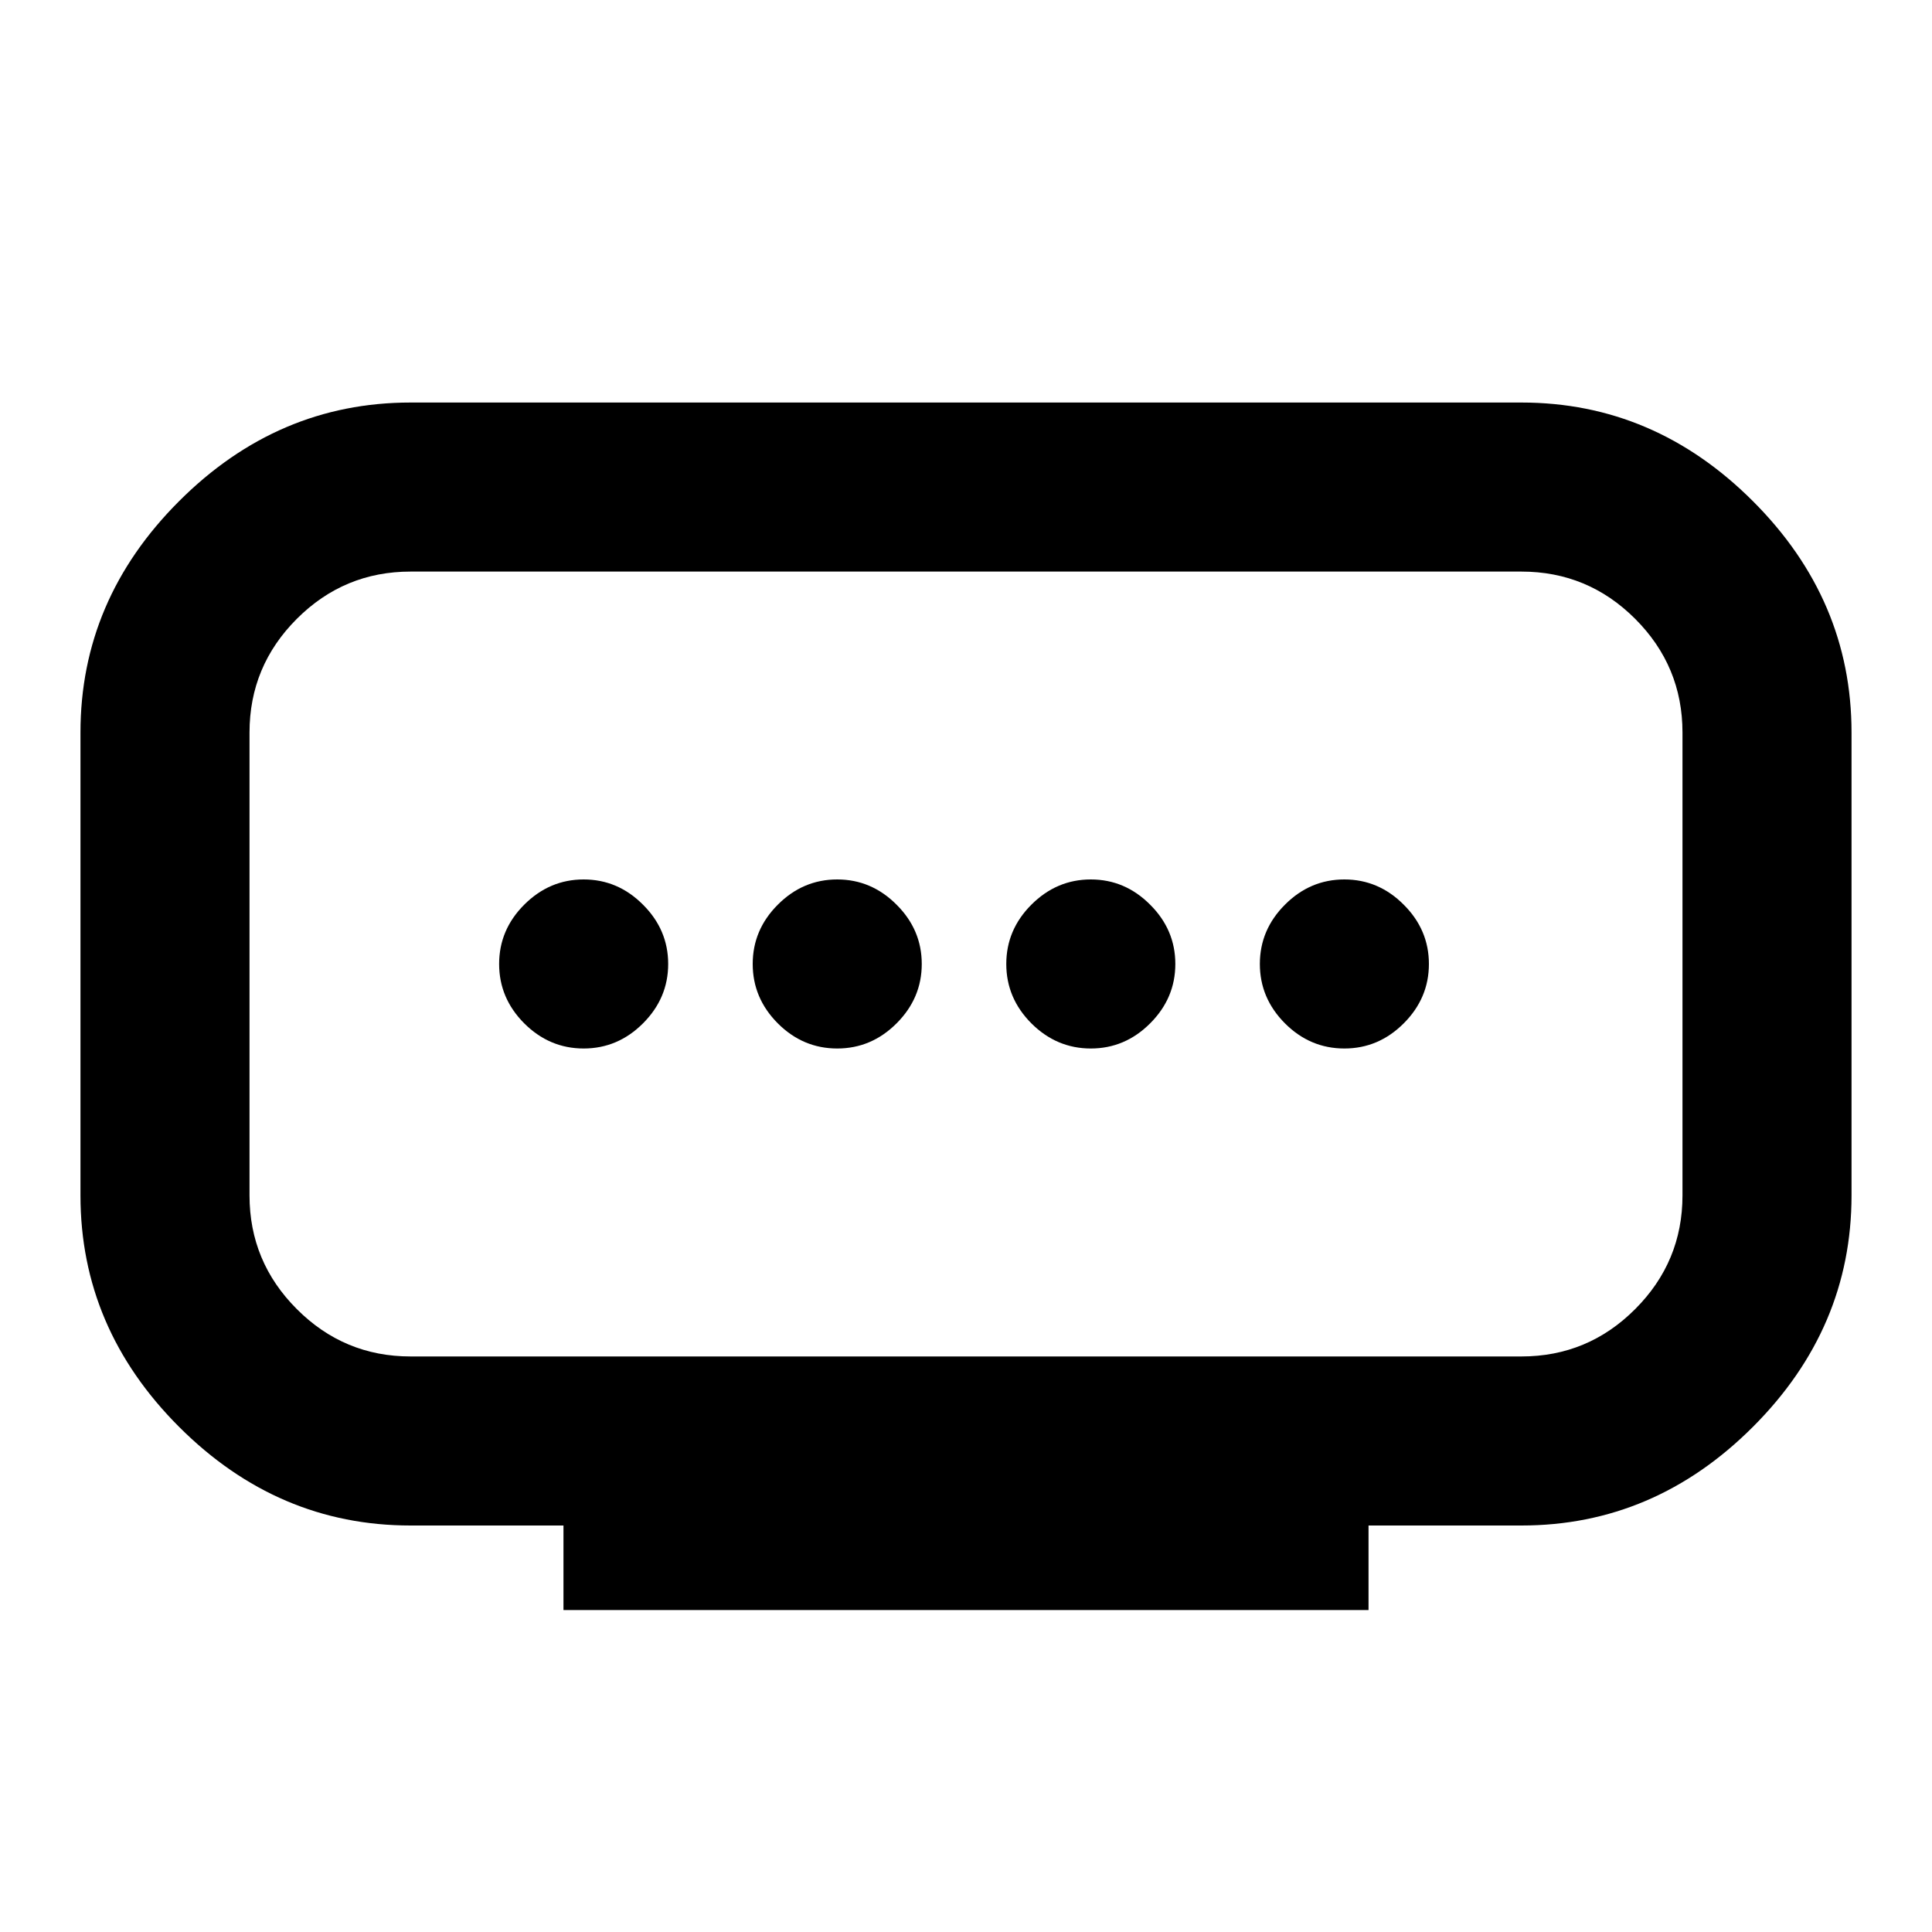 <svg xmlns="http://www.w3.org/2000/svg" height="20" width="20"><path d="M4.25 14.042h11.5q.688 0 1.177-.49.49-.49.49-1.177V7.583q0-.687-.49-1.177-.489-.489-1.177-.489H4.25q-.688 0-1.177.489-.49.49-.49 1.177v4.792q0 .687.49 1.177.489.49 1.177.49Zm1.583 2.625v-.875H4.25q-1.375 0-2.396-1.021T.833 12.375V7.583q0-1.375 1.021-2.395Q2.875 4.167 4.25 4.167h11.5q1.375 0 2.396 1.021 1.021 1.02 1.021 2.395v4.792q0 1.375-1.021 2.396t-2.396 1.021h-1.583v.875Zm2.834-5.813q.354 0 .614-.26.261-.261.261-.615t-.261-.614q-.26-.261-.614-.261-.355 0-.615.261-.26.26-.26.614t.26.615q.26.26.615.26Zm-2.625 0q.354 0 .614-.26.261-.261.261-.615t-.261-.614q-.26-.261-.614-.261t-.615.261q-.26.26-.26.614t.26.615q.261.26.615.26Zm5.25 0q.354 0 .614-.26.261-.261.261-.615t-.261-.614q-.26-.261-.614-.261t-.615.261q-.26.26-.26.614t.26.615q.261.26.615.26Zm2.625 0q.354 0 .614-.26.261-.261.261-.615t-.261-.614q-.26-.261-.614-.261-.355 0-.615.261-.26.26-.26.614t.26.615q.26.26.615.26ZM10 9.979Z"/></svg>